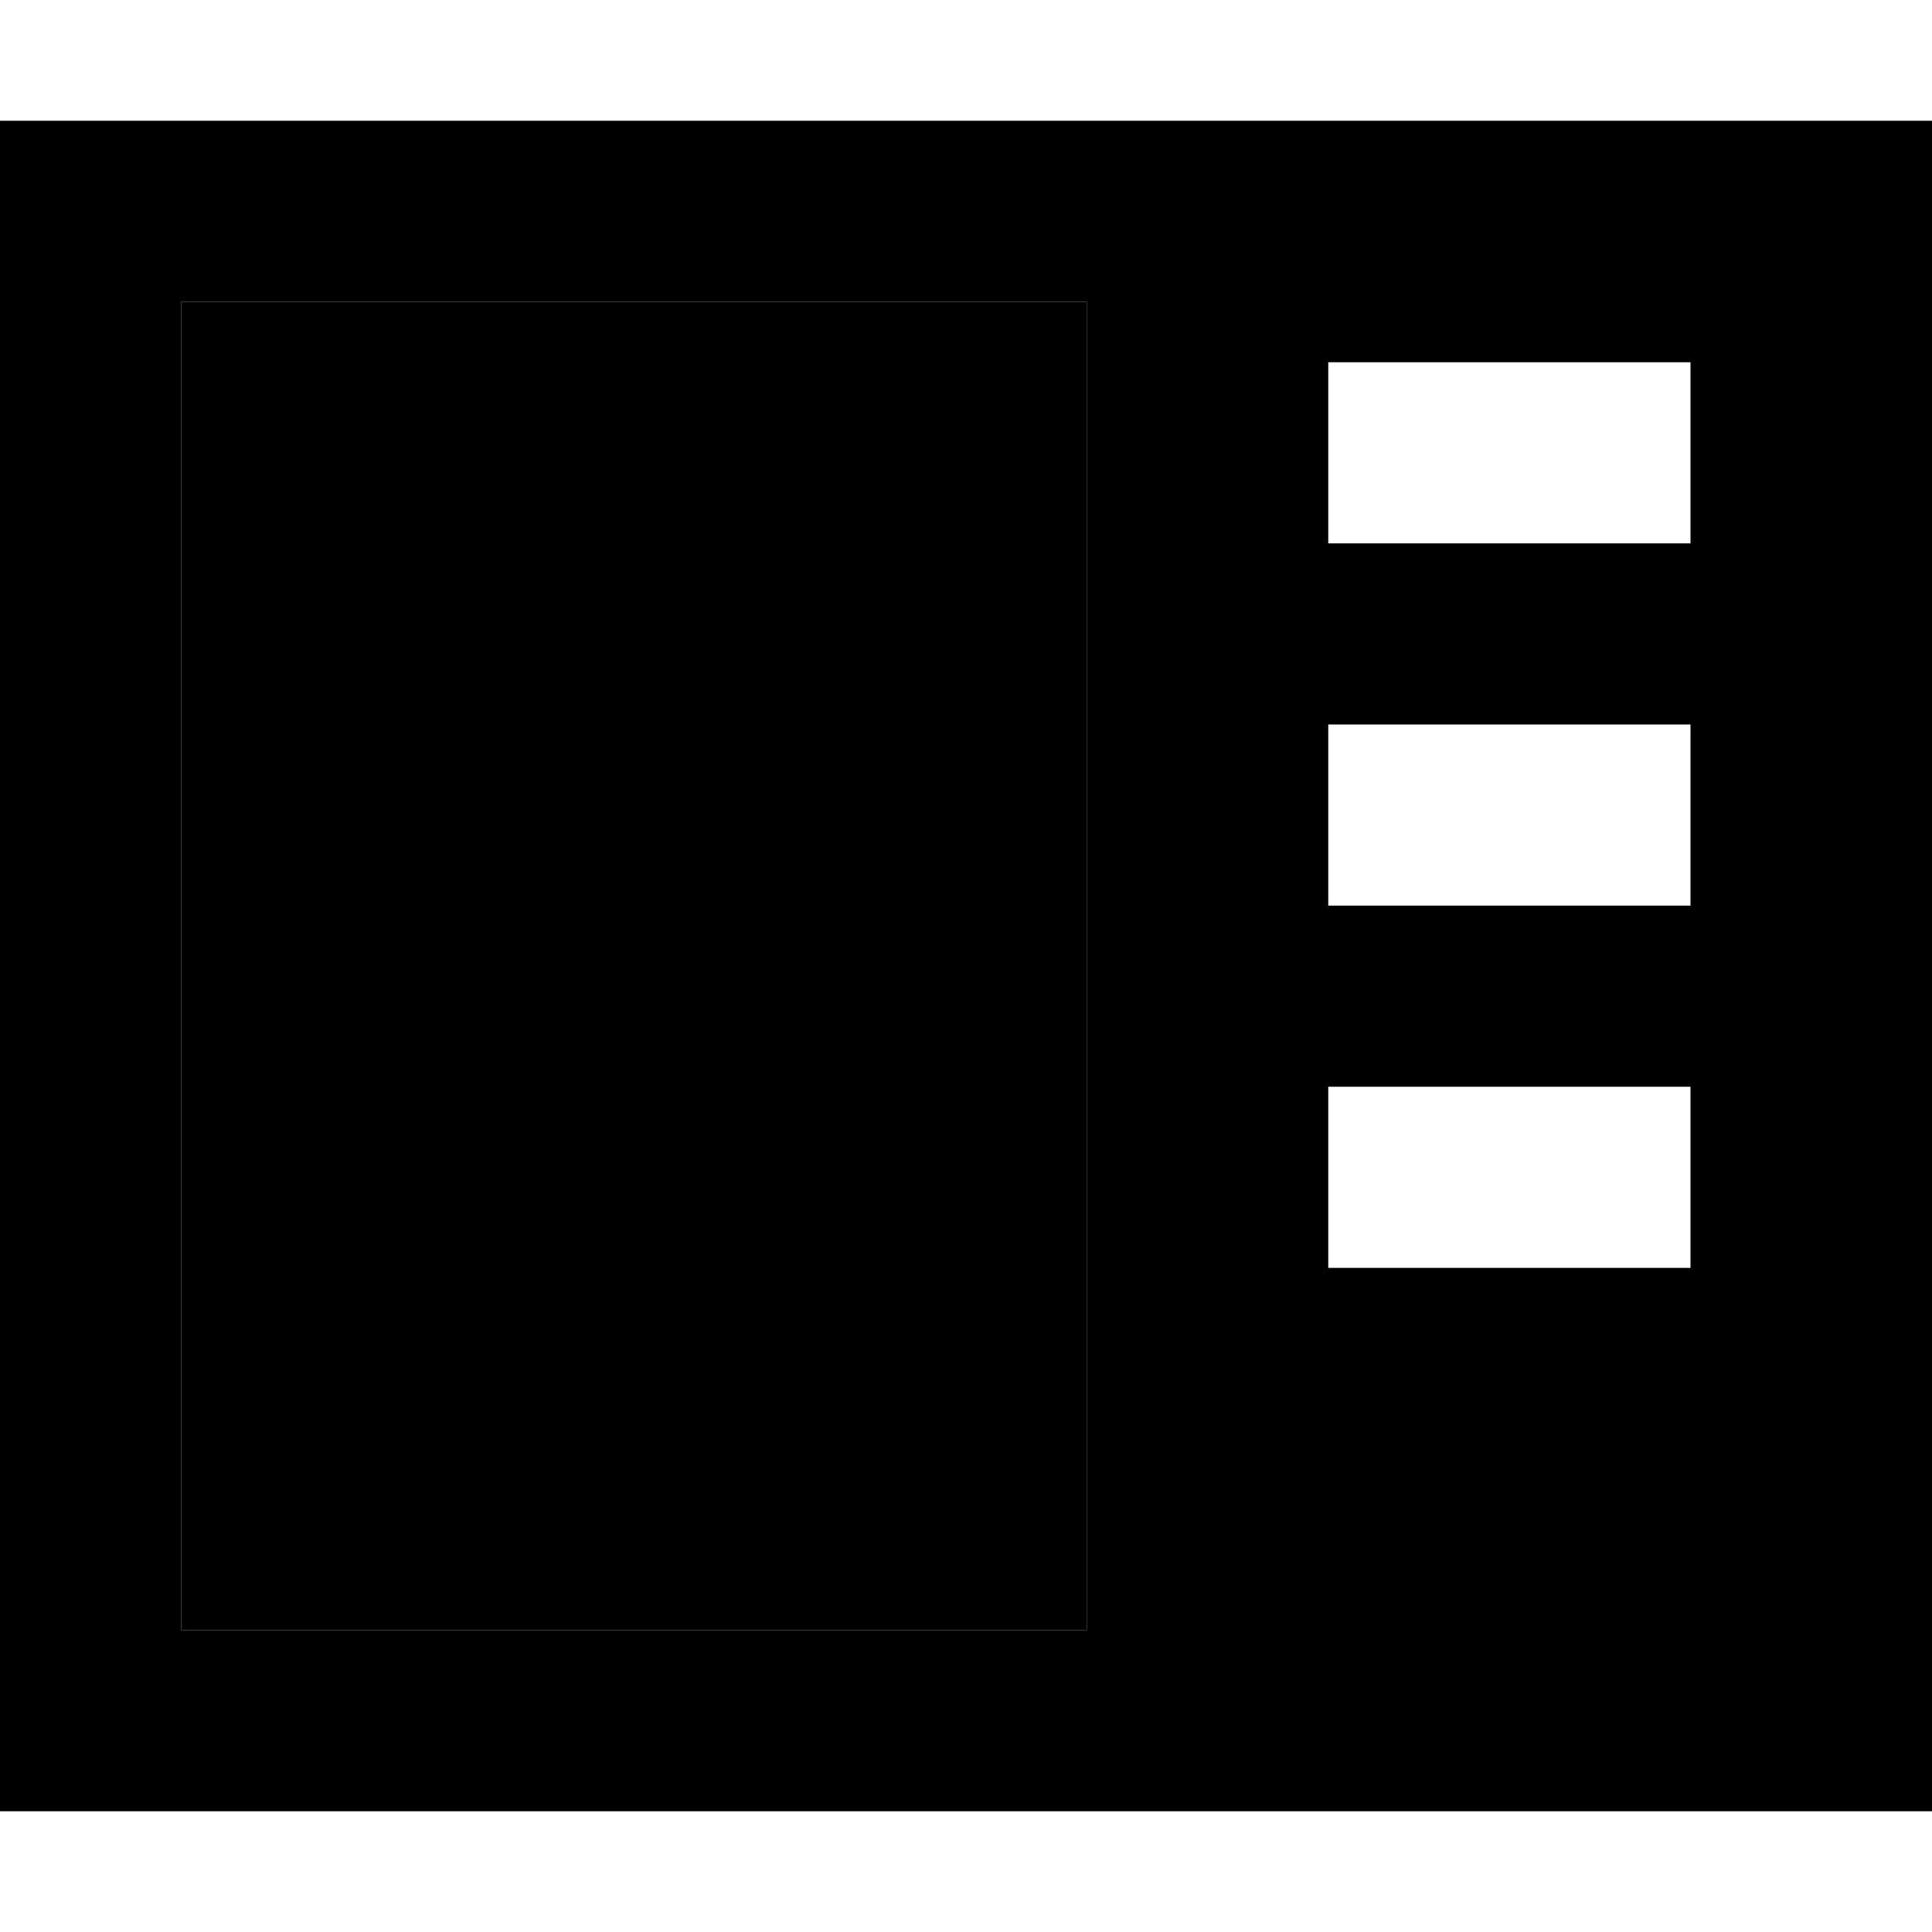 <svg xmlns="http://www.w3.org/2000/svg" width="24" height="24" viewBox="0 0 512 512"><path class="pr-icon-duotone-secondary" d="M48 80l0 352 240 0 0-352L48 80z"/><path class="pr-icon-duotone-primary" d="M288 80l0 352L48 432 48 80l240 0zM512 32l-48 0L48 32 0 32 0 80 0 432l0 48 48 0 416 0 48 0 0-48 0-352 0-48zM448 96l0 48-96 0 0-48 96 0zm-96 96l96 0 0 48-96 0 0-48zm96 96l0 48-96 0 0-48 96 0z"/></svg>